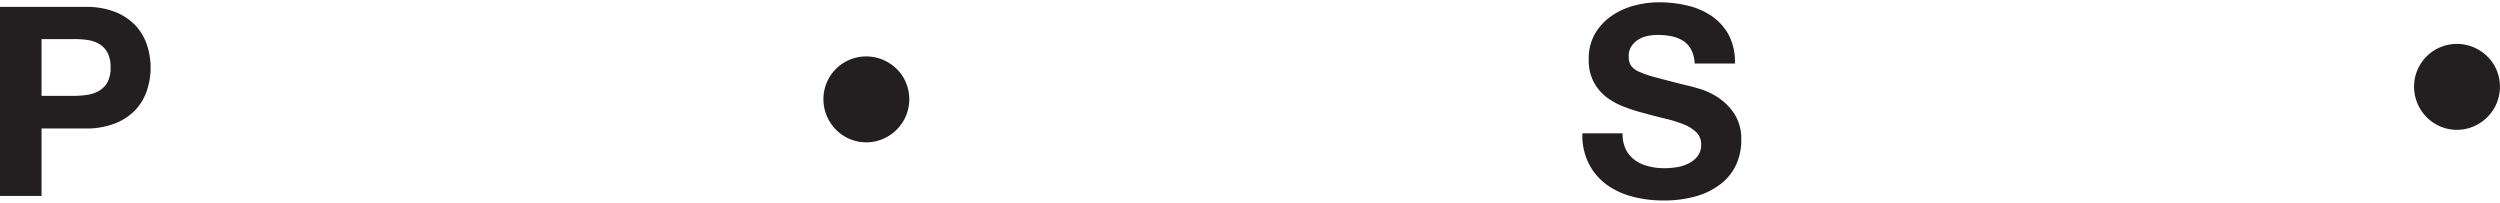 <svg id="Layer_1" data-name="Layer 1" xmlns="http://www.w3.org/2000/svg" viewBox="0 0 511.41 41.48"><defs><style>.cls-1{fill:#231f20;}</style></defs><title>loader</title><path class="cls-1" d="M169.13,16.88a8.72,8.72,0,0,1,4.65-4.65,8.84,8.84,0,0,1,6.84,0,9.16,9.16,0,0,1,2.81,1.87,8.65,8.65,0,0,1,1.89,2.78,8.84,8.84,0,0,1,0,6.84,8.9,8.9,0,0,1-4.7,4.7,8.71,8.71,0,0,1-9.62-1.9,9.12,9.12,0,0,1-1.87-2.81,8.84,8.84,0,0,1,0-6.84Z"/><path class="cls-1" d="M494.52,14.32a8.72,8.72,0,0,1,4.65-4.65,8.84,8.84,0,0,1,6.84,0,9.16,9.16,0,0,1,2.81,1.87,8.65,8.65,0,0,1,1.89,2.78,8.84,8.84,0,0,1,0,6.84,8.9,8.9,0,0,1-4.7,4.7,8.71,8.71,0,0,1-9.62-1.9,9.12,9.12,0,0,1-1.87-2.81,8.84,8.84,0,0,1,0-6.84Z"/><path class="cls-1" d="M17.44,1.41a16.12,16.12,0,0,1,6.17,1.05,11.57,11.57,0,0,1,4.14,2.79,10.71,10.71,0,0,1,2.33,4,14.76,14.76,0,0,1,0,9.18,10.68,10.68,0,0,1-2.33,4,11.55,11.55,0,0,1-4.14,2.79,16.09,16.09,0,0,1-6.17,1.06H8.5V40.08H0V1.41Zm-2.33,18.2a17.65,17.65,0,0,0,2.82-.22,6.53,6.53,0,0,0,2.38-.84A4.57,4.57,0,0,0,22,16.79a6.19,6.19,0,0,0,.62-3,6.2,6.2,0,0,0-.62-3,4.58,4.58,0,0,0-1.65-1.76,6.59,6.59,0,0,0-2.38-.84A18,18,0,0,0,15.11,8H8.5V19.61Z"/><path class="cls-1" d="M332.59,30.58a6.14,6.14,0,0,0,1.87,2.19A8.06,8.06,0,0,0,337.19,34a12.92,12.92,0,0,0,3.25.41,16.9,16.9,0,0,0,2.44-.19,8.46,8.46,0,0,0,2.44-.73,5.3,5.3,0,0,0,1.9-1.49A3.74,3.74,0,0,0,348,29.6a3.4,3.4,0,0,0-1-2.55,8,8,0,0,0-2.63-1.63,26.15,26.15,0,0,0-3.68-1.14q-2.06-.49-4.17-1.08a36.83,36.83,0,0,1-4.22-1.33,14.48,14.48,0,0,1-3.68-2A9.57,9.57,0,0,1,326,16.74a9.45,9.45,0,0,1-1-4.52A10.12,10.12,0,0,1,326.22,7a11.52,11.52,0,0,1,3.33-3.66,14.52,14.52,0,0,1,4.66-2.17,19.87,19.87,0,0,1,5.2-.7,24.65,24.65,0,0,1,5.82.68,14.56,14.56,0,0,1,5,2.19,11.09,11.09,0,0,1,3.44,3.87A11.89,11.89,0,0,1,354.9,13h-8.23a6.86,6.86,0,0,0-.73-2.87,4.79,4.79,0,0,0-1.65-1.79,7,7,0,0,0-2.36-.92,14.47,14.47,0,0,0-2.9-.27,10,10,0,0,0-2.06.22,5.5,5.5,0,0,0-1.87.76,4.68,4.68,0,0,0-1.38,1.35,3.63,3.63,0,0,0-.54,2.06,3.47,3.47,0,0,0,.43,1.84,3.87,3.87,0,0,0,1.71,1.3,21.62,21.62,0,0,0,3.52,1.19q2.25.6,5.88,1.52,1.08.22,3,.79A14.45,14.45,0,0,1,351.54,20a11.59,11.59,0,0,1,3.28,3.33,9.48,9.48,0,0,1,1.38,5.33,11.82,11.82,0,0,1-1,4.93,10.7,10.7,0,0,1-3.06,3.93,14.7,14.7,0,0,1-5,2.57,23.81,23.81,0,0,1-7,.92,24.48,24.48,0,0,1-6.2-.79,15.59,15.59,0,0,1-5.31-2.47A12.16,12.16,0,0,1,325,33.45a12.77,12.77,0,0,1-1.3-6.18h8.23A7.09,7.09,0,0,0,332.59,30.58Z"/></svg>